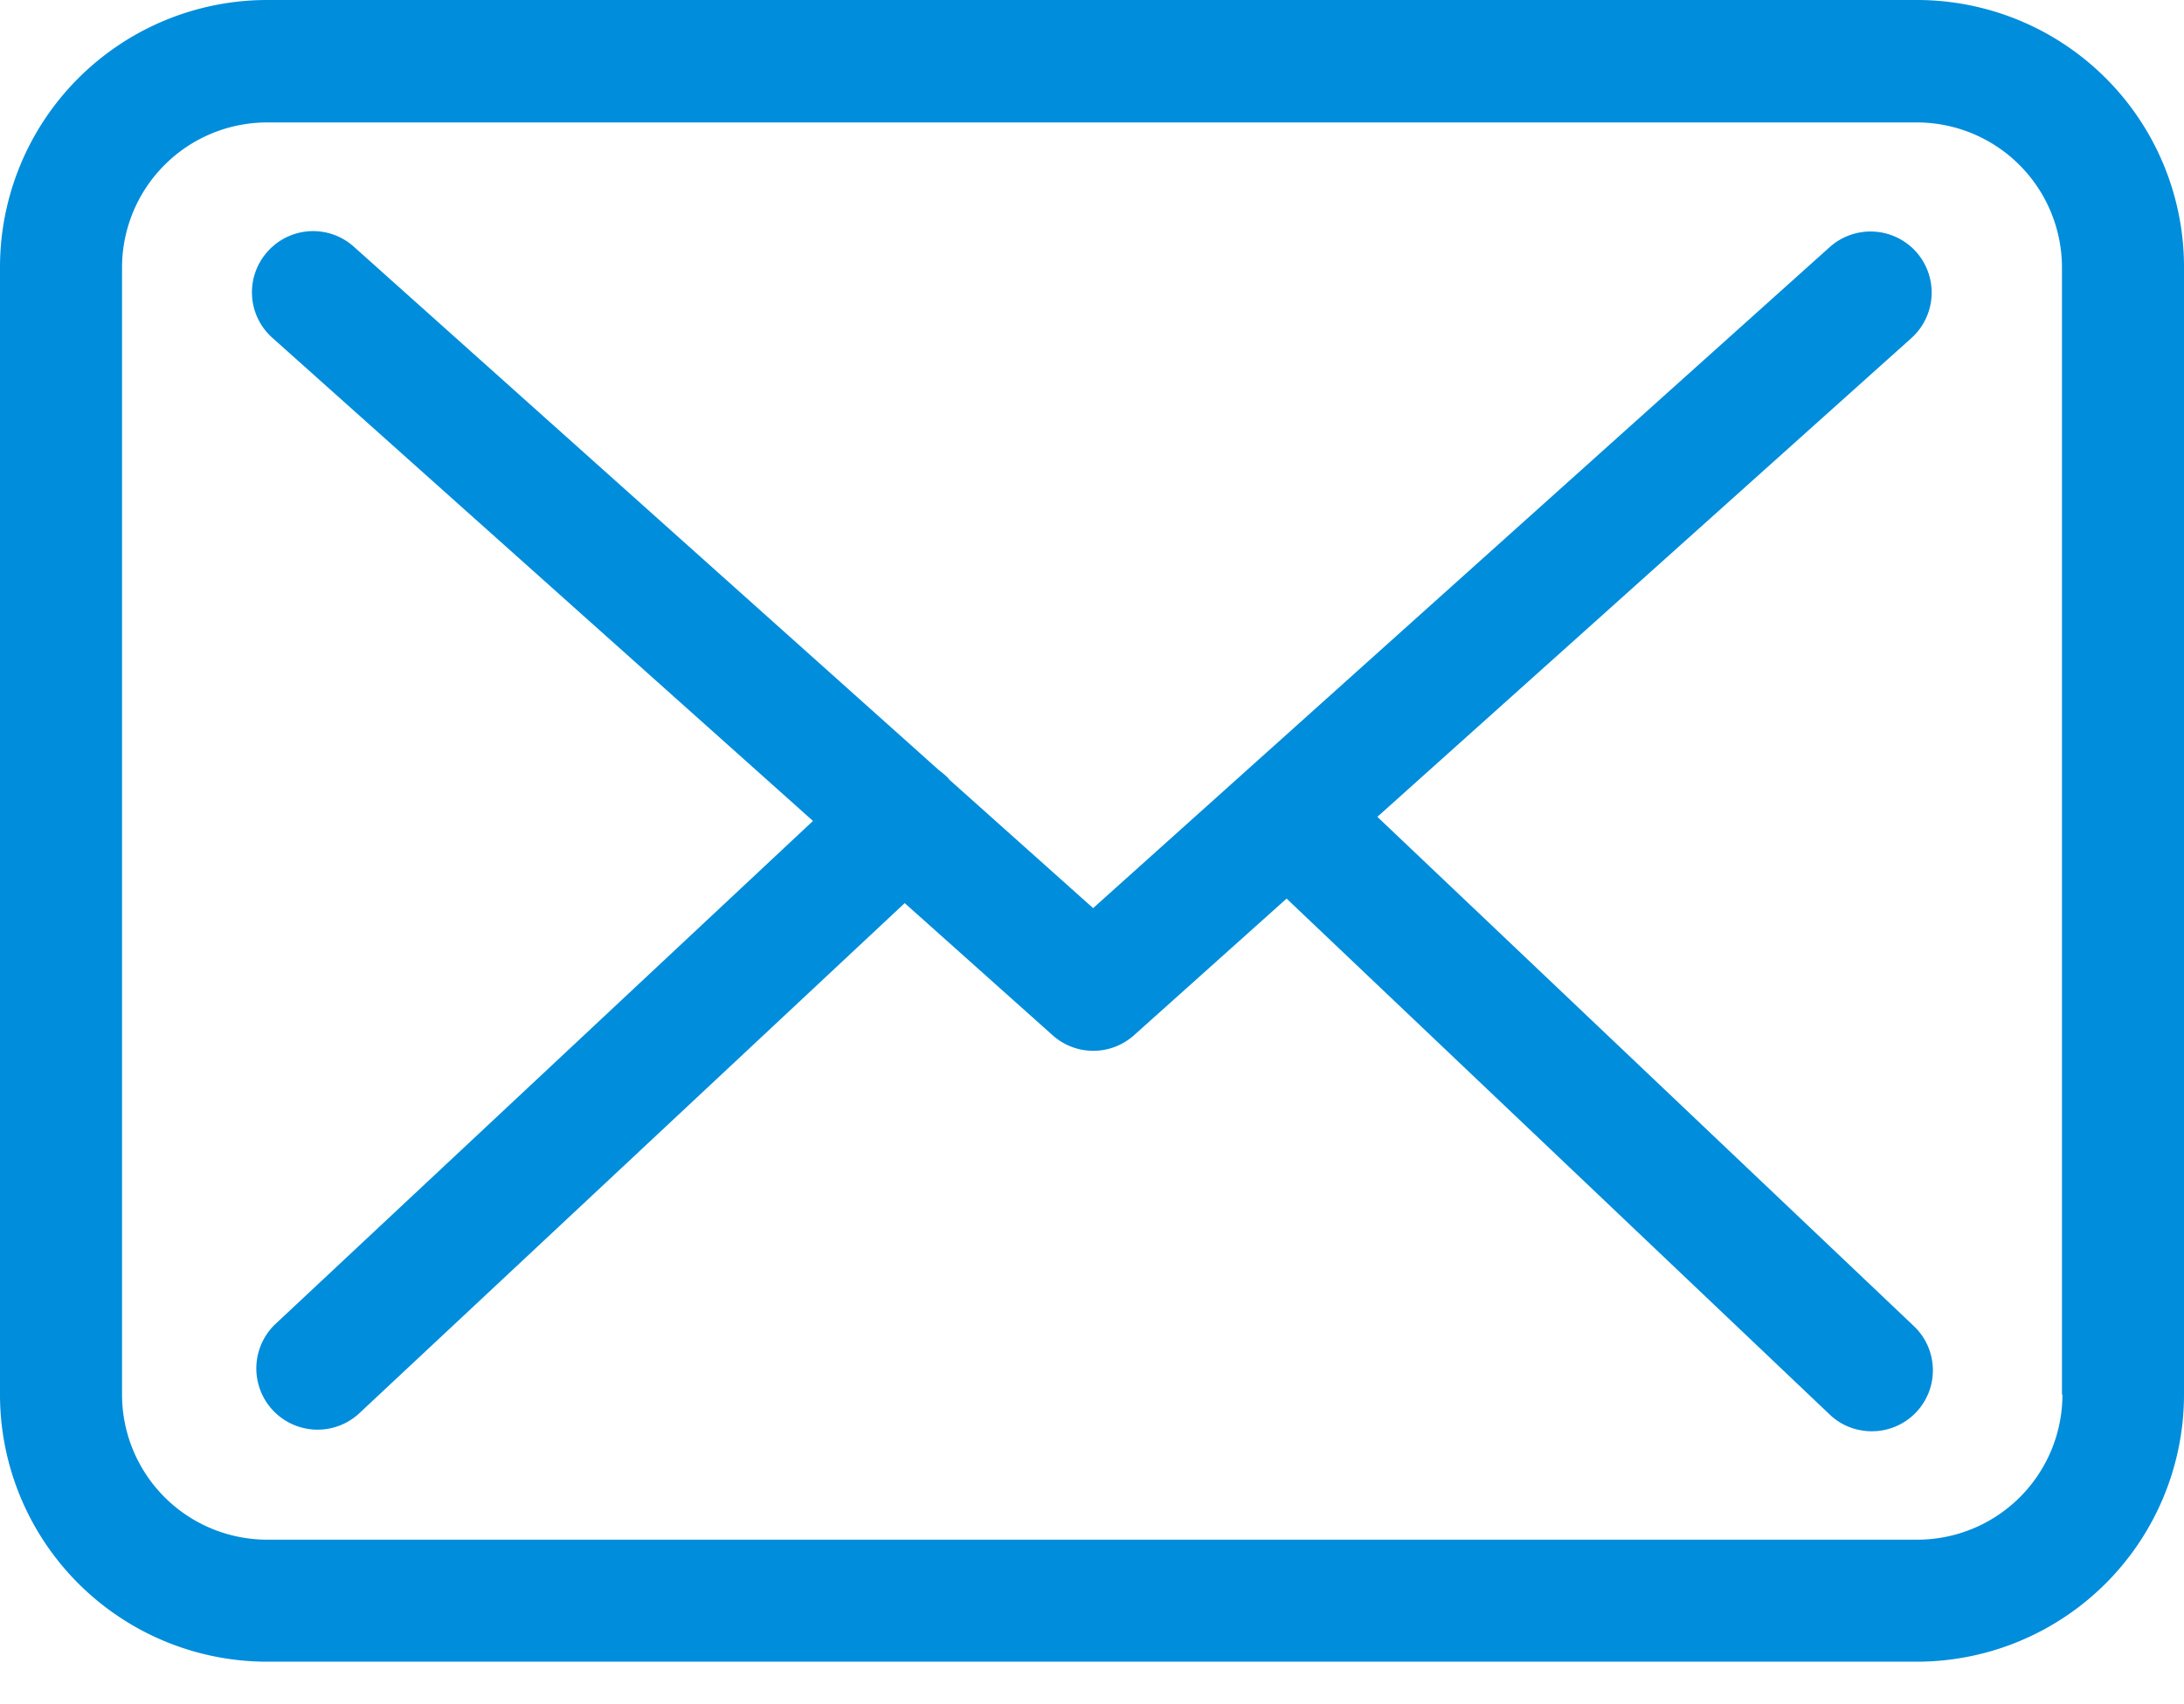 <svg xmlns="http://www.w3.org/2000/svg" xmlns:xlink="http://www.w3.org/1999/xlink" width="41" height="32" viewBox="0 0 41 32"><defs><path id="tru2a" d="M1024.718 512.188a2.726 2.726 0 0 1-2.723 2.723h-30.981a2.726 2.726 0 0 1-2.723-2.723v-21.166a2.726 2.726 0 0 1 2.723-2.723h30.972a2.726 2.726 0 0 1 2.723 2.723v21.166zM1021.995 486h-30.981a5.018 5.018 0 0 0-5.014 5.014v21.174a5.018 5.018 0 0 0 5.014 5.014h30.972a5.018 5.018 0 0 0 5.014-5.014v-21.166a5.013 5.013 0 0 0-5.005-5.022z"/><path id="tru2b" d="M1011.857 501.338l10.028-8.992a1.15 1.15 0 0 0 .084-1.62 1.15 1.15 0 0 0-1.62-.086l-13.828 12.412-2.697-2.41c-.009-.008-.017-.017-.017-.025-.06-.06-.12-.11-.187-.161l-10.978-9.824a1.144 1.144 0 0 0-1.62.093 1.144 1.144 0 0 0 .093 1.62l10.147 9.07-10.104 9.458a1.15 1.15 0 0 0 1.57 1.68l10.256-9.595 2.782 2.486a1.145 1.145 0 0 0 1.527-.009l2.86-2.562 10.196 9.688c.22.212.509.314.789.314a1.144 1.144 0 0 0 .789-1.976z"/></defs><g><g transform="translate(-986 -486)"><g><g><use fill="#008ddc" xlink:href="#tru2a"/></g><g><use fill="#008ddc" xlink:href="#tru2b"/></g></g></g></g></svg>